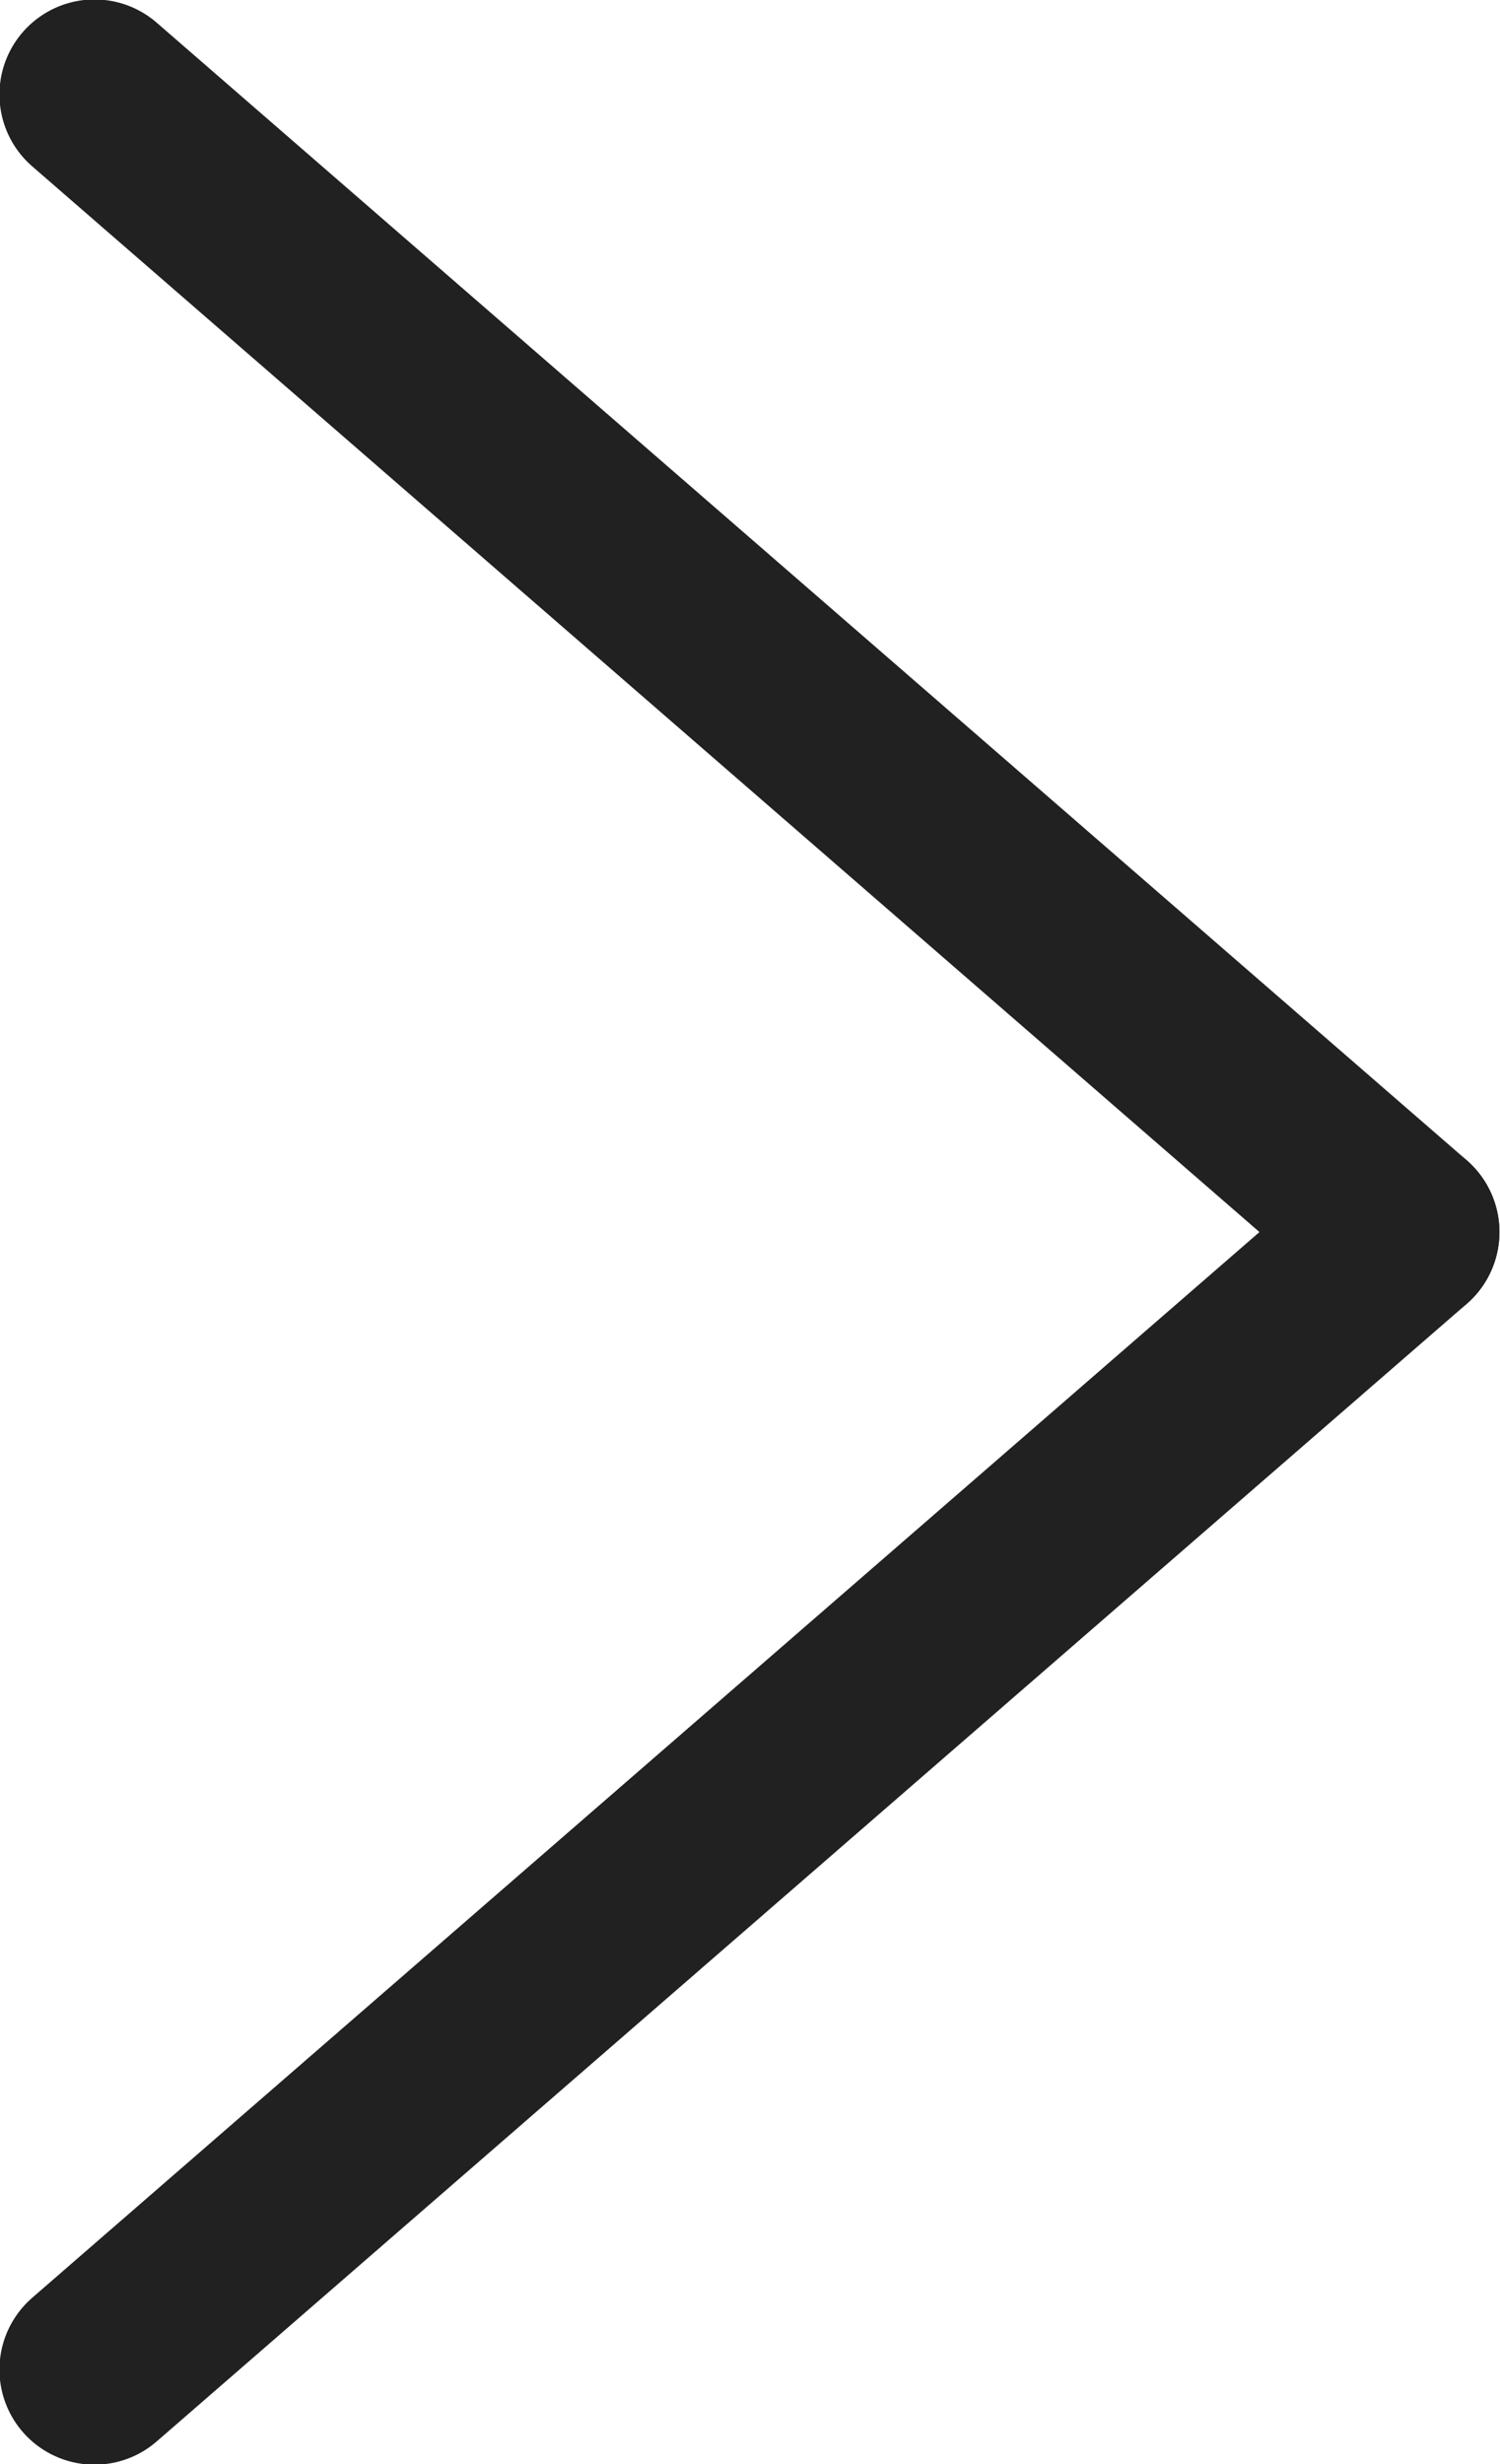<?xml version="1.0" encoding="UTF-8"?>
<svg id="_レイヤー_2" data-name="レイヤー 2" xmlns="http://www.w3.org/2000/svg" viewBox="0 0 13.34 21.9">
  <defs>
    <style>
      .cls-1 {
        fill: none;
        stroke: #212121;
        stroke-linecap: round;
        stroke-miterlimit: 10;
        stroke-width: 1.69px;
      }
    </style>
  </defs>
  <g id="_レイヤー_2-2" data-name=" レイヤー 2">
    <g>
      <line class="cls-1" x1=".84" y1=".84" x2="12.49" y2="10.95"/>
      <line class="cls-1" x1=".84" y1="21.06" x2="12.49" y2="10.95"/>
    </g>
  </g>
</svg>